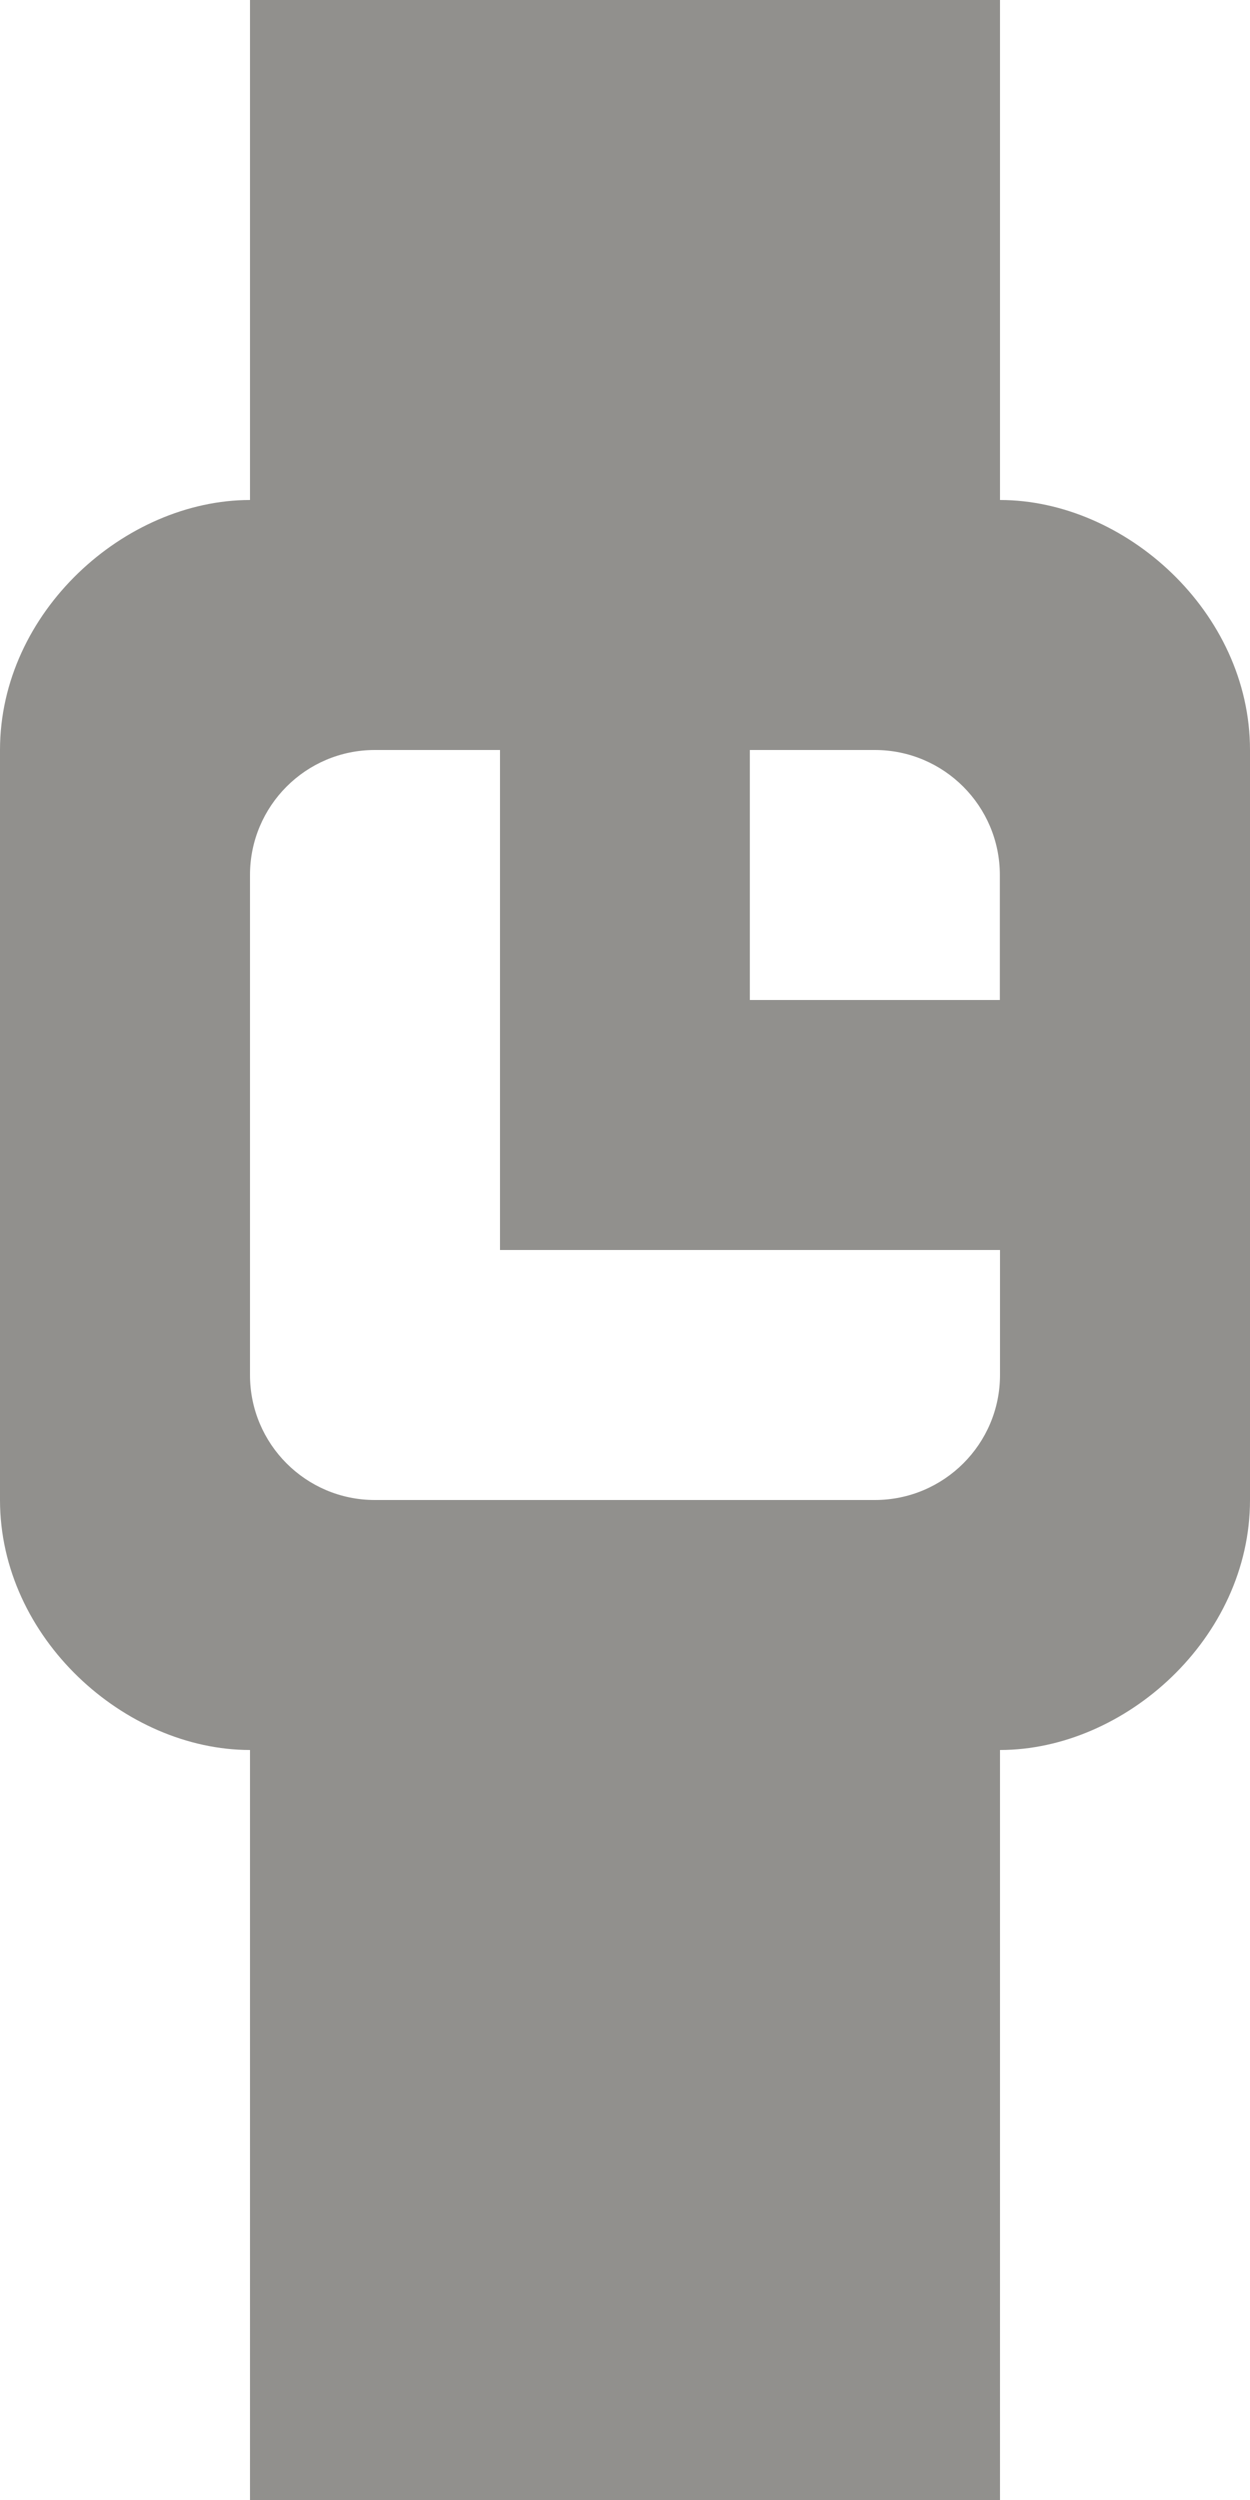 <!-- Generated by IcoMoon.io -->
<svg version="1.1" xmlns="http://www.w3.org/2000/svg" width="16" height="32" viewBox="0 0 16 32">
<title>as-watch_round-</title>
<path fill="#91908d" d="M9.598 12.8v-3.2h1.6c0.883 0 1.6 0.717 1.6 1.6v1.6h-3.2zM12.8 17.6c0 0.883-0.718 1.6-1.602 1.6h-6.4c-0.883 0-1.598-0.717-1.598-1.6v-6.4c0-0.883 0.715-1.6 1.598-1.6h1.602v6.4h6.4v1.6zM6.4 28.8h3.2v-6.4h-3.2v6.4zM6.398 6.4h3.2v-3.2h-3.2v3.2zM12.8 6.4v-6.4h-9.6v6.4c-1.6 0-3.2 1.432-3.2 3.2v9.6c0 1.768 1.6 3.2 3.2 3.2v9.6h9.6v-9.6c1.6 0 3.2-1.432 3.2-3.2v-9.6c0-1.768-1.6-3.2-3.2-3.2z"></path>
</svg>
